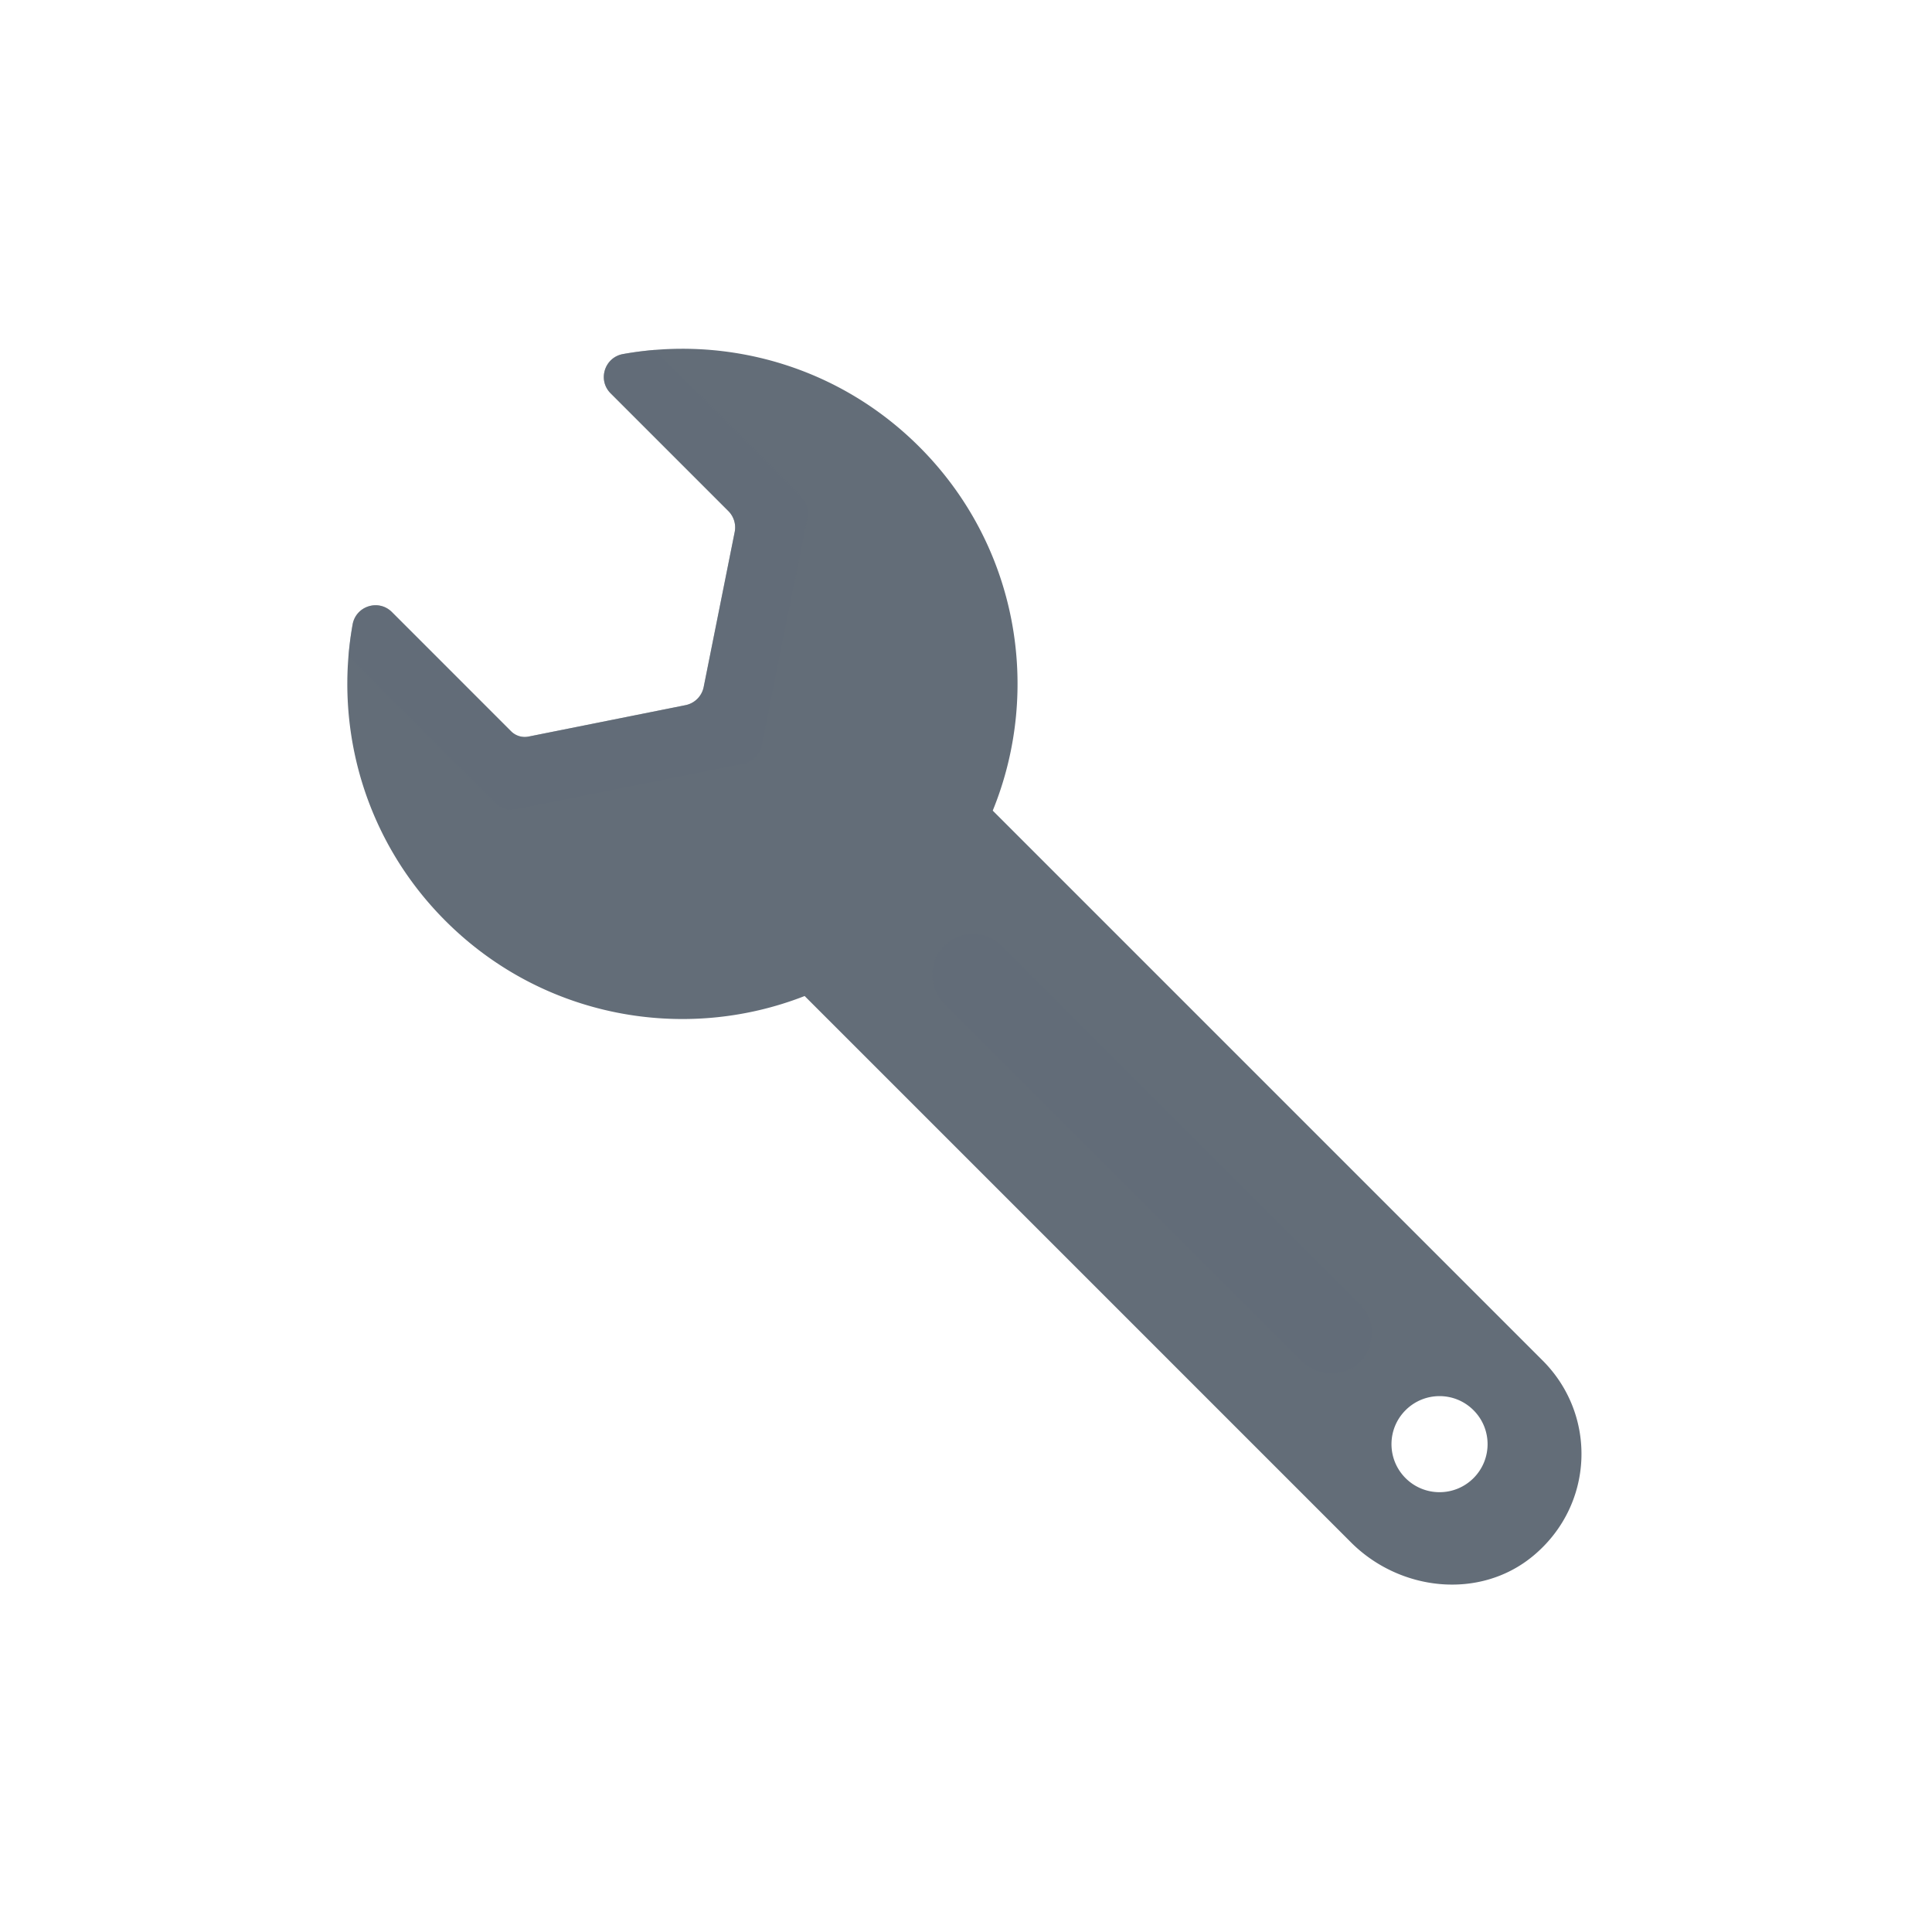 <svg xmlns="http://www.w3.org/2000/svg" width="500" height="500" style="width:100%;height:100%;transform:translate3d(0,0,0);content-visibility:visible" viewBox="0 0 500 500"><defs><clipPath id="a"><path d="M0 0h500v500H0z"/></clipPath></defs><g clip-path="url(#a)"><g fill="#636D78" style="display:block"><path d="M399.23 352.1 256.92 209.79c12.79-31.36 6.47-68.68-18.98-94.13-20.859-20.859-49.701-28.87-76.685-24.033-4.79.859-6.666 6.722-3.225 10.163l30.469 30.47a6 6 0 0 1 1.641 5.42l-8.025 40.109a5.999 5.999 0 0 1-4.706 4.706l-40.624 8.13a4.999 4.999 0 0 1-4.517-1.368l-30.85-30.857c-3.44-3.441-9.303-1.566-10.163 3.224-4.843 26.986 3.175 55.837 24.035 76.697 25.13 25.13 61.85 31.619 92.95 19.449l141.4 141.401c12.65 12.65 33.28 14.94 47.07 3.55 15.88-13.12 16.72-36.431 2.52-50.621zm-17.89 30.44c-4.85 4.85-12.72 4.85-17.58 0-4.86-4.86-4.86-12.73 0-17.58 4.86-4.86 12.73-4.86 17.58 0 4.86 4.85 4.86 12.72 0 17.58z"/><path d="M53.843 53.843c-4.109 4.109-10.833 4.109-14.942 0l-92.744-92.744c-4.109-4.109-4.109-10.833 0-14.942s10.833-4.109 14.942 0l92.744 92.744c4.109 4.109 4.109 10.833 0 14.942z" opacity=".5" style="mix-blend-mode:multiply" transform="translate(298.201 298.614)"/><path d="m59.346-16.134-11.814 59.01a6 6 0 0 1-4.706 4.705l-59 11.806a6 6 0 0 1-5.42-1.641l-37.869-37.869a86.756 86.756 0 0 1 1.085-8.36c.856-4.768 6.732-6.602 10.157-3.176l30.845 30.853a5 5 0 0 0 4.518 1.367l40.624-8.13a5.999 5.999 0 0 0 4.706-4.706l8.025-40.109a6 6 0 0 0-1.641-5.42L8.387-48.273c-3.422-3.422-1.595-9.296 3.168-10.154a86.925 86.925 0 0 1 8.202-1.076l37.949 37.949a5.999 5.999 0 0 1 1.64 5.42z" opacity=".5" style="mix-blend-mode:multiply" transform="translate(149.643 150.063)"/></g><g class="com" style="display:none"><path/><path/><path/><path/><path/><path/><path/><path/><path/><path/><path/><path/></g></g></svg>